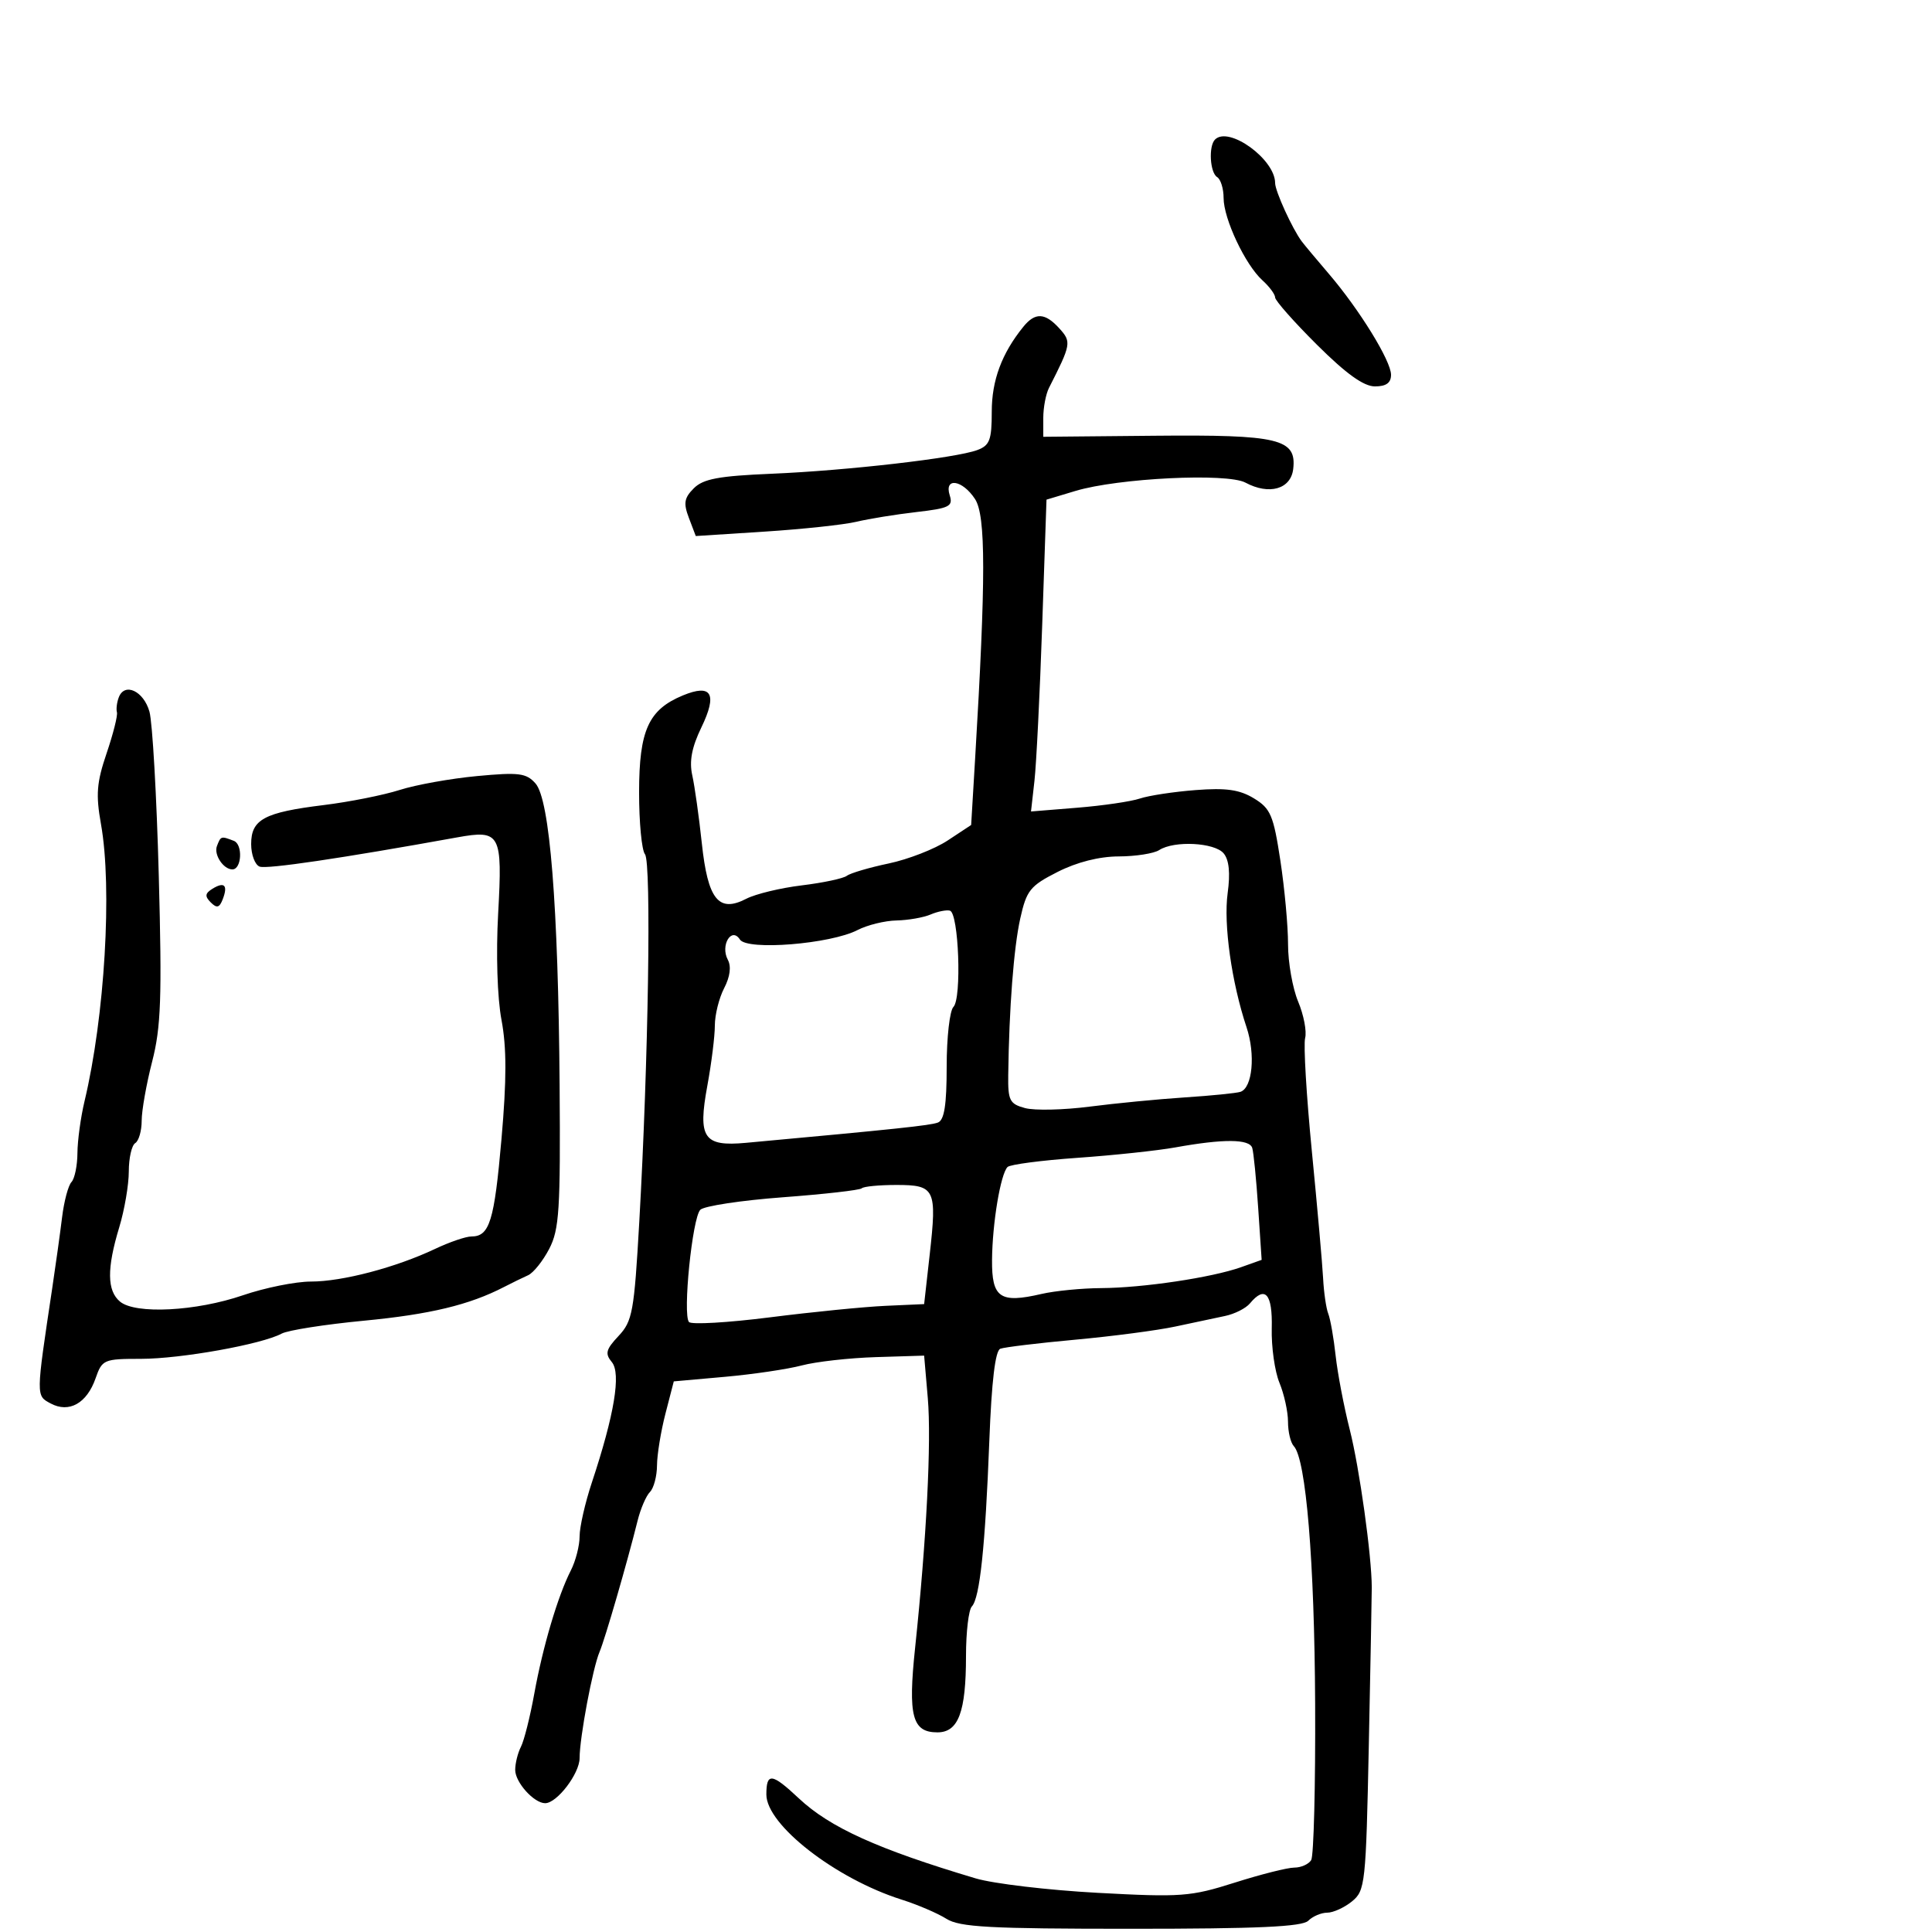 <svg xmlns="http://www.w3.org/2000/svg" width="300" height="300" viewBox="0 0 300 300" version="1.1">
	<path d="M 188.667 21.667 C 187.642 22.692, 187.877 26.806, 189 27.500 C 189.550 27.840, 190 29.299, 190 30.743 C 190 33.979, 193.364 41.115, 196.025 43.523 C 197.111 44.506, 198 45.706, 198 46.189 C 198 46.673, 200.924 49.978, 204.497 53.534 C 209.020 58.035, 211.755 60, 213.497 60 C 215.243 60, 216 59.454, 216 58.196 C 216 56.036, 211.077 48.049, 206.325 42.500 C 204.441 40.300, 202.561 38.050, 202.146 37.500 C 200.689 35.566, 198 29.679, 198 28.423 C 198 24.732, 190.808 19.526, 188.667 21.667 M 158.894 50.750 C 155.552 54.880, 154 59.060, 154 63.929 C 154 68.325, 153.681 69.168, 151.750 69.886 C 148.412 71.128, 131.542 73.071, 119.834 73.562 C 111.612 73.907, 109.198 74.358, 107.738 75.818 C 106.235 77.321, 106.101 78.135, 106.977 80.439 L 108.040 83.236 118.770 82.546 C 124.672 82.166, 131.075 81.478, 133 81.017 C 134.925 80.556, 139.107 79.879, 142.293 79.512 C 147.417 78.922, 148.015 78.623, 147.475 76.923 C 146.570 74.070, 149.430 74.481, 151.399 77.487 C 153.088 80.064, 153.092 89.772, 151.416 117.802 L 150.800 128.104 147.150 130.513 C 145.143 131.838, 141.025 133.443, 138 134.078 C 134.975 134.714, 132.050 135.576, 131.500 135.993 C 130.950 136.411, 127.800 137.080, 124.501 137.480 C 121.202 137.879, 117.324 138.815, 115.884 139.560 C 111.585 141.783, 109.912 139.692, 108.977 130.929 C 108.541 126.843, 107.875 122.104, 107.497 120.399 C 107.008 118.192, 107.415 116.044, 108.909 112.953 C 111.434 107.727, 110.509 106.132, 106.030 107.988 C 100.697 110.197, 99.247 113.401, 99.237 123 C 99.232 127.675, 99.645 132.018, 100.154 132.651 C 101.162 133.903, 100.681 164.871, 99.267 189.722 C 98.473 203.690, 98.208 205.149, 96.054 207.442 C 94.081 209.543, 93.914 210.191, 95.005 211.505 C 96.463 213.263, 95.399 219.677, 91.899 230.218 C 90.854 233.364, 90 237.119, 90 238.564 C 90 240.009, 89.390 242.386, 88.645 243.846 C 86.626 247.803, 84.289 255.680, 82.962 263 C 82.315 266.575, 81.383 270.281, 80.892 271.236 C 80.402 272.191, 80 273.809, 80 274.831 C 80 276.762, 82.916 280, 84.654 280 C 86.489 280, 90 275.399, 90 272.996 C 90 269.818, 92.033 259.002, 93.100 256.500 C 93.944 254.520, 97.390 242.636, 99.007 236.128 C 99.468 234.273, 100.330 232.270, 100.922 231.678 C 101.515 231.085, 102.009 229.228, 102.019 227.550 C 102.030 225.873, 102.621 222.250, 103.333 219.500 L 104.626 214.500 112.563 213.792 C 116.928 213.403, 122.300 212.607, 124.500 212.025 C 126.700 211.442, 131.875 210.861, 136 210.733 L 143.500 210.500 144.067 217.086 C 144.645 223.810, 143.870 239.077, 142.094 255.910 C 140.979 266.475, 141.648 269, 145.560 269 C 148.821 269, 150 265.849, 150 257.135 C 150 253.431, 150.409 249.972, 150.908 249.450 C 152.146 248.154, 152.995 240.110, 153.624 223.689 C 153.977 214.477, 154.544 209.730, 155.327 209.432 C 155.972 209.187, 161.225 208.552, 167 208.023 C 172.775 207.493, 179.750 206.576, 182.500 205.985 C 185.250 205.394, 188.723 204.657, 190.218 204.346 C 191.713 204.036, 193.455 203.156, 194.090 202.391 C 196.445 199.554, 197.613 200.886, 197.477 206.250 C 197.404 209.138, 197.942 212.948, 198.672 214.718 C 199.402 216.488, 200 219.210, 200 220.768 C 200 222.326, 200.404 224.028, 200.898 224.550 C 202.798 226.561, 204.112 242.424, 204.215 264.585 C 204.274 277.282, 203.998 288.194, 203.602 288.835 C 203.206 289.476, 202.026 290, 200.979 290 C 199.932 290, 195.768 291.051, 191.724 292.335 C 184.865 294.513, 183.435 294.619, 170.435 293.918 C 162.771 293.504, 154.250 292.495, 151.500 291.675 C 136.319 287.149, 128.870 283.778, 124.046 279.250 C 119.846 275.308, 119 275.208, 119 278.654 C 119 283.367, 129.757 291.725, 140 294.970 C 142.475 295.755, 145.605 297.095, 146.955 297.948 C 149.012 299.249, 153.657 299.500, 175.653 299.500 C 195.315 299.500, 202.211 299.186, 203.149 298.250 C 203.837 297.563, 205.160 297, 206.089 297 C 207.018 297, 208.747 296.212, 209.931 295.250 C 211.991 293.575, 212.103 292.535, 212.548 271 C 212.804 258.625, 213.011 247.600, 213.008 246.500 C 212.997 241.571, 211.094 227.923, 209.591 222 C 208.684 218.425, 207.697 213.250, 207.396 210.500 C 207.095 207.750, 206.582 204.825, 206.254 204 C 205.927 203.175, 205.566 200.700, 205.452 198.500 C 205.338 196.300, 204.552 187.429, 203.706 178.787 C 202.860 170.145, 202.390 162.226, 202.661 161.189 C 202.932 160.152, 202.444 157.606, 201.577 155.530 C 200.710 153.454, 200.003 149.448, 200.007 146.628 C 200.010 143.808, 199.473 137.953, 198.813 133.618 C 197.743 126.589, 197.299 125.544, 194.712 123.971 C 192.479 122.613, 190.394 122.316, 185.655 122.682 C 182.270 122.943, 178.375 123.535, 177 123.997 C 175.625 124.459, 171.259 125.100, 167.297 125.421 L 160.094 126.005 160.629 121.253 C 160.924 118.639, 161.466 107.744, 161.833 97.042 L 162.500 77.584 167 76.231 C 173.637 74.237, 190.531 73.411, 193.391 74.941 C 197.086 76.919, 200.447 75.957, 200.810 72.817 C 201.351 68.137, 198.603 67.480, 179.250 67.662 L 162 67.824 162 64.899 C 162 63.289, 162.397 61.191, 162.883 60.236 C 166.330 53.461, 166.395 53.094, 164.509 51.010 C 162.273 48.539, 160.740 48.468, 158.894 50.750 M 18.447 108.277 C 18.147 109.060, 18.016 110.106, 18.157 110.601 C 18.298 111.095, 17.576 113.963, 16.553 116.972 C 15.010 121.509, 14.861 123.390, 15.680 127.972 C 17.452 137.889, 16.266 157.863, 13.125 171 C 12.533 173.475, 12.038 177.098, 12.024 179.050 C 12.011 181.003, 11.594 183.028, 11.097 183.550 C 10.600 184.073, 9.946 186.525, 9.643 189 C 9.339 191.475, 8.652 196.425, 8.115 200 C 5.567 216.956, 5.570 216.699, 7.873 217.932 C 10.726 219.459, 13.487 217.909, 14.843 214.021 C 15.856 211.113, 16.121 211, 21.883 211 C 28.083 211, 40.653 208.746, 43.737 207.081 C 44.707 206.558, 50.450 205.657, 56.500 205.079 C 66.769 204.097, 72.876 202.628, 78.263 199.845 C 79.493 199.209, 81.175 198.388, 82 198.020 C 82.825 197.651, 84.301 195.809, 85.280 193.925 C 86.846 190.913, 87.040 187.849, 86.896 168.500 C 86.687 140.597, 85.374 124.161, 83.153 121.655 C 81.723 120.041, 80.587 119.897, 74.078 120.507 C 69.986 120.891, 64.582 121.861, 62.069 122.663 C 59.556 123.465, 54.252 124.521, 50.282 125.009 C 41.025 126.146, 39 127.234, 39 131.067 C 39 132.714, 39.589 134.289, 40.309 134.565 C 41.423 134.993, 52.941 133.290, 71 130.027 C 77.705 128.816, 78.039 129.438, 77.353 141.848 C 77.007 148.110, 77.220 154.918, 77.870 158.368 C 78.678 162.654, 78.678 167.641, 77.870 176.868 C 76.752 189.640, 76.023 192, 73.193 192 C 72.334 192, 69.802 192.866, 67.566 193.925 C 61.455 196.818, 53.167 199, 48.287 199 C 45.894 199, 41.139 199.959, 37.718 201.130 C 30.446 203.622, 21.040 204.108, 18.640 202.116 C 16.612 200.433, 16.574 196.977, 18.511 190.591 C 19.330 187.891, 20 183.980, 20 181.900 C 20 179.820, 20.450 177.840, 21 177.500 C 21.550 177.160, 22 175.595, 22 174.022 C 22 172.449, 22.733 168.313, 23.629 164.831 C 24.999 159.504, 25.162 154.930, 24.656 136 C 24.326 123.625, 23.673 112.150, 23.206 110.500 C 22.298 107.295, 19.352 105.918, 18.447 108.277 M 33.685 131.378 C 33.174 132.711, 34.689 135, 36.083 135 C 37.538 135, 37.734 131.112, 36.308 130.565 C 34.315 129.800, 34.287 129.809, 33.685 131.378 M 180 132 C 179.175 132.533, 176.348 132.976, 173.717 132.985 C 170.677 132.994, 167.214 133.872, 164.217 135.394 C 159.946 137.561, 159.398 138.247, 158.420 142.644 C 157.413 147.174, 156.694 156.551, 156.558 166.921 C 156.506 170.887, 156.775 171.416, 159.172 172.064 C 160.642 172.461, 165.142 172.360, 169.172 171.840 C 173.203 171.320, 179.875 170.673, 184 170.403 C 188.125 170.133, 192.003 169.744, 192.618 169.538 C 194.486 168.913, 194.971 163.736, 193.559 159.500 C 191.242 152.550, 189.969 143.505, 190.630 138.684 C 191.057 135.567, 190.853 133.527, 190.012 132.514 C 188.605 130.820, 182.325 130.497, 180 132 M 32.979 138.013 C 31.836 138.720, 31.780 139.180, 32.726 140.126 C 33.671 141.071, 34.078 140.961, 34.591 139.624 C 35.426 137.447, 34.842 136.862, 32.979 138.013 M 144.500 142.004 C 143.400 142.474, 141.015 142.891, 139.200 142.930 C 137.386 142.968, 134.666 143.639, 133.156 144.419 C 128.957 146.591, 116.018 147.633, 114.895 145.890 C 113.587 143.859, 111.823 146.801, 113.014 149.026 C 113.574 150.072, 113.369 151.663, 112.444 153.445 C 111.650 154.976, 111 157.588, 111 159.249 C 111 160.910, 110.476 165.111, 109.836 168.585 C 108.338 176.717, 109.246 178.063, 115.826 177.459 C 139.156 175.320, 144.466 174.758, 145.643 174.307 C 146.633 173.927, 147 171.568, 147 165.593 C 147 161.087, 147.472 156.928, 148.049 156.351 C 149.361 155.039, 148.873 141.755, 147.500 141.404 C 146.950 141.263, 145.600 141.533, 144.500 142.004 M 182.500 178.170 C 179.750 178.666, 172.924 179.393, 167.330 179.786 C 161.737 180.179, 156.842 180.820, 156.453 181.210 C 155.365 182.303, 154.092 189.923, 154.044 195.633 C 153.993 201.537, 155.277 202.421, 161.726 200.924 C 163.802 200.442, 167.975 200.034, 171 200.016 C 177.484 199.979, 188.180 198.380, 192.704 196.771 L 195.909 195.631 195.370 187.566 C 195.074 183.130, 194.659 178.938, 194.447 178.250 C 194.015 176.845, 189.990 176.818, 182.500 178.170 M 133.815 184.518 C 133.530 184.804, 128.012 185.431, 121.553 185.913 C 115.095 186.395, 109.331 187.269, 108.745 187.855 C 107.501 189.099, 105.982 204.130, 106.984 205.282 C 107.358 205.712, 113.027 205.384, 119.582 204.552 C 126.137 203.720, 134.200 202.918, 137.500 202.770 L 143.500 202.500 144.367 194.775 C 145.504 184.634, 145.200 184, 139.198 184 C 136.522 184, 134.100 184.233, 133.815 184.518" stroke="none" fill="black" fill-rule="evenodd"/>
</svg>